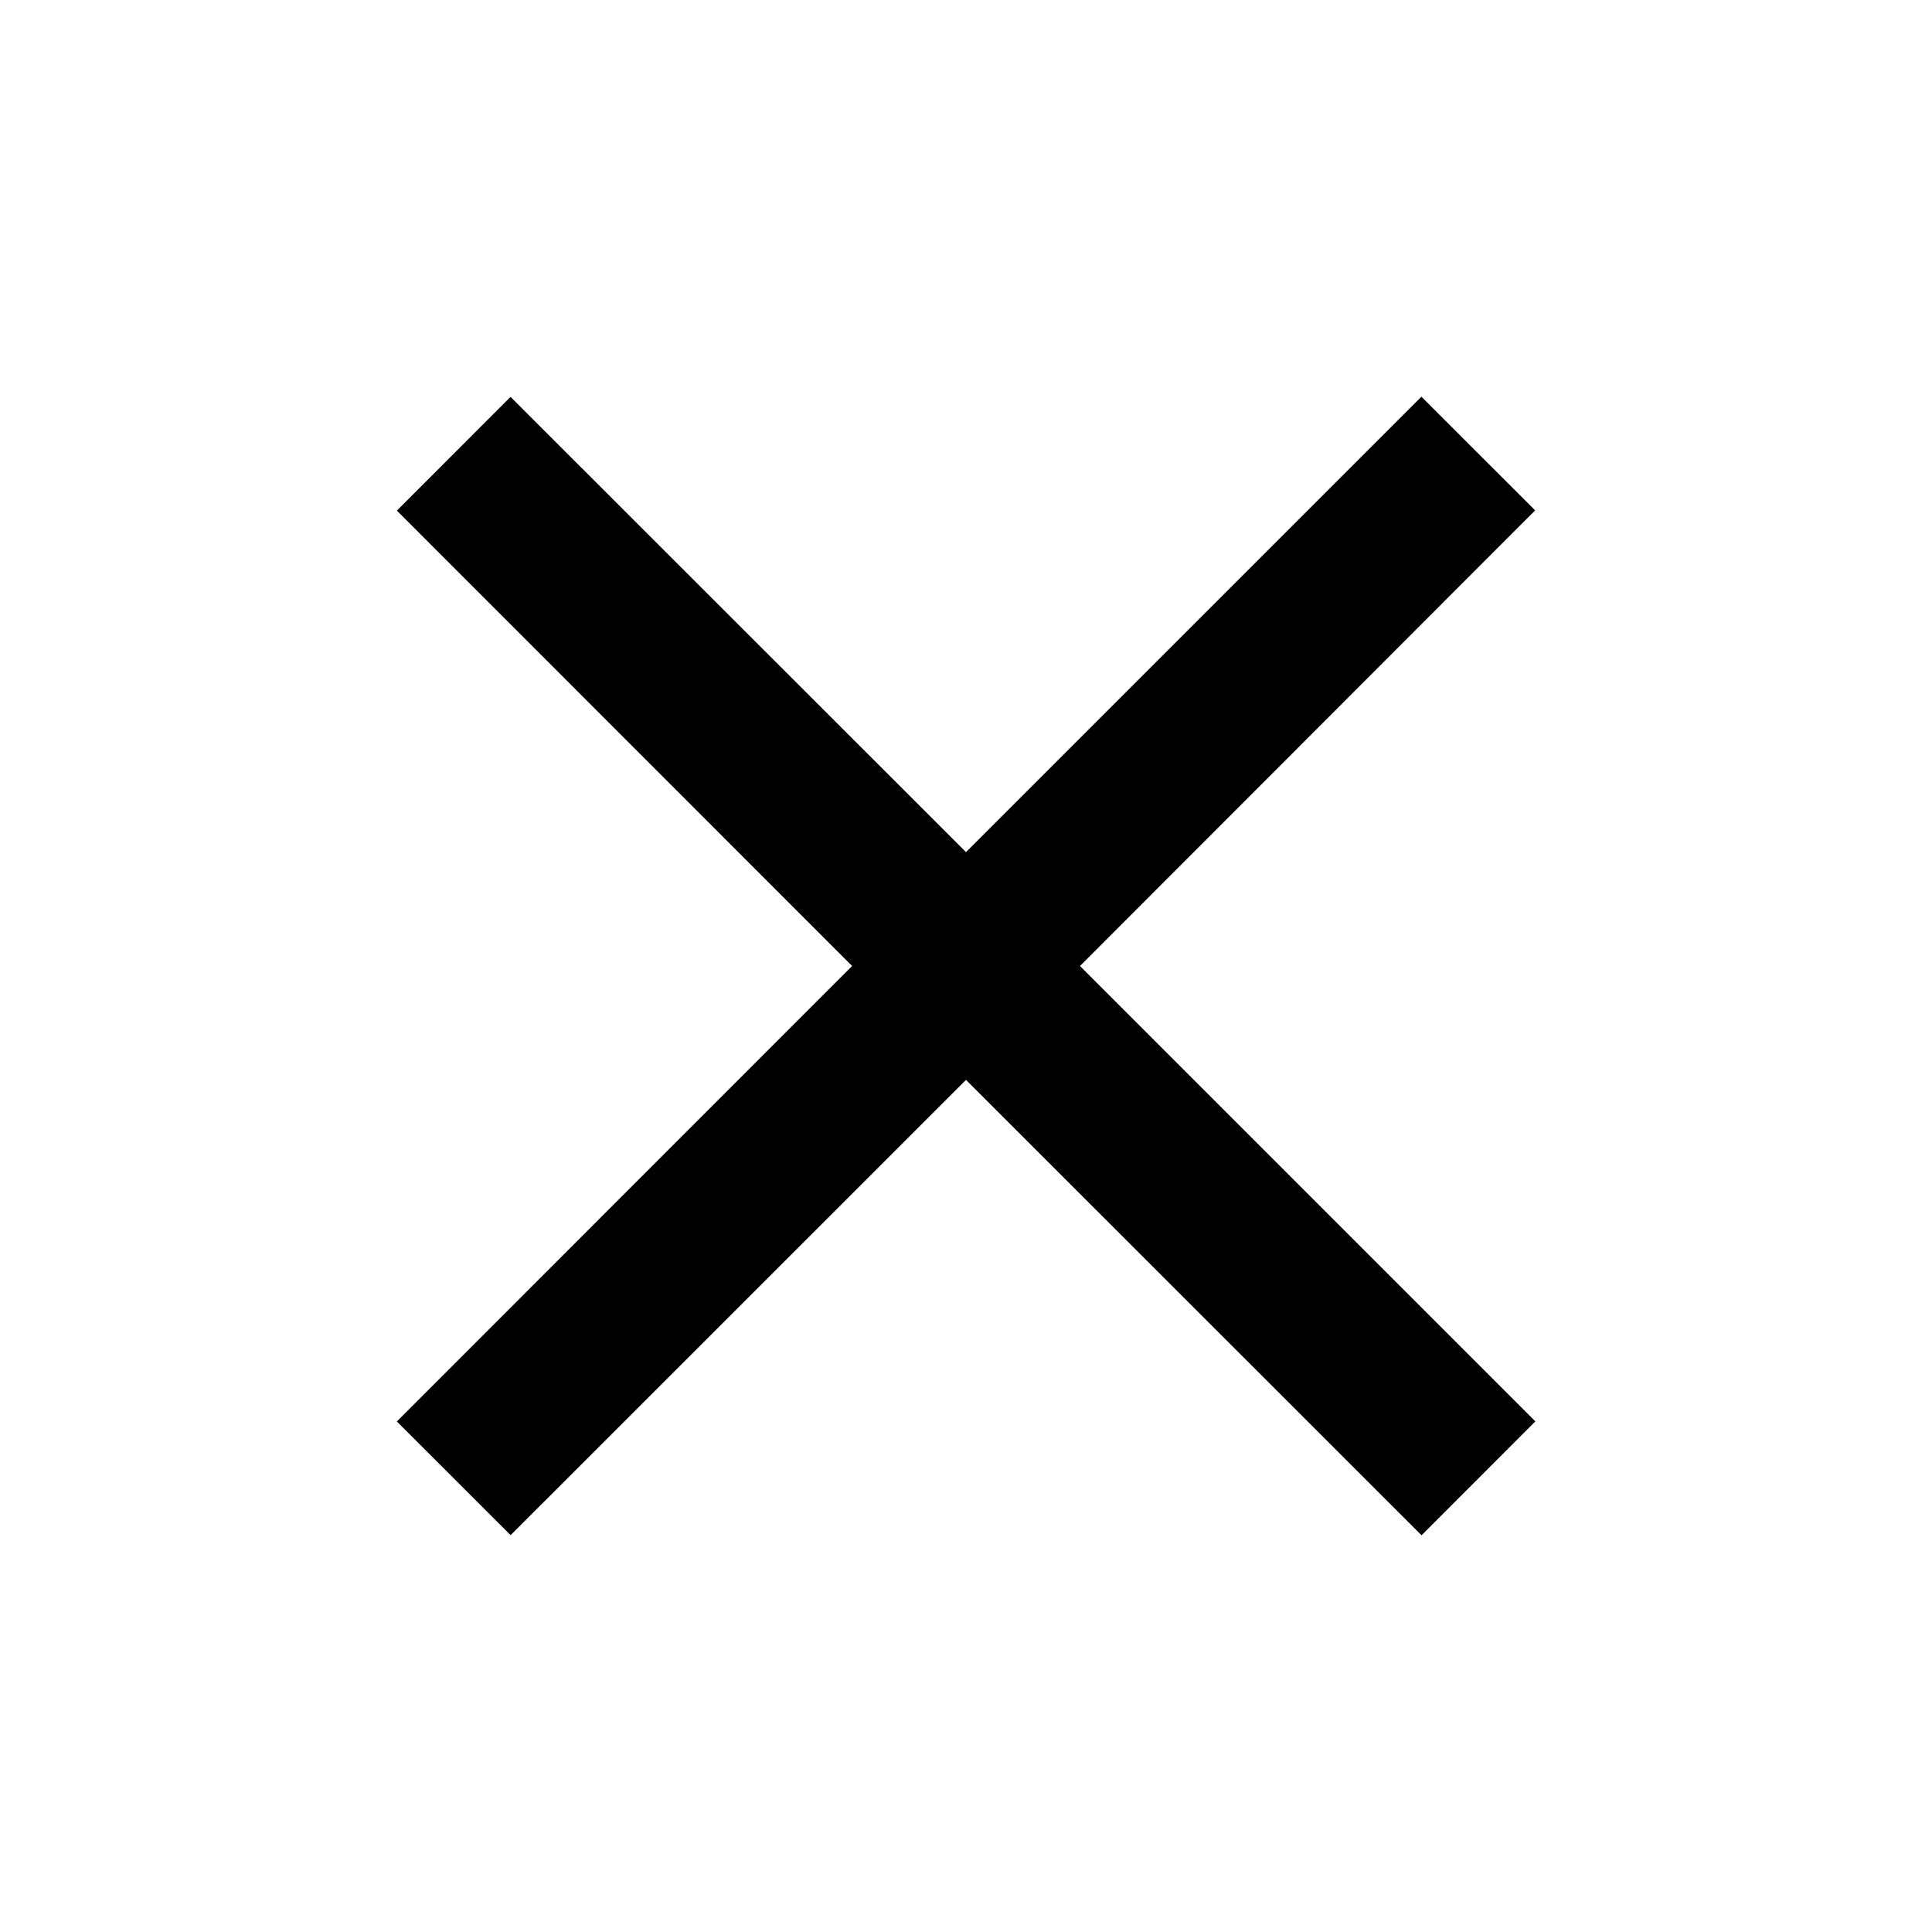 <svg id="24x24_close" height="100%" viewBox="0 0 24 24" width="100%">
  <path d="M17.657 19.07L12 13.415 6.343 19.07 4.93 17.658 10.585 12 4.93 6.343 6.342 4.93 12 10.585l5.657-5.657L19.07 6.34 13.416 12l5.657 5.657-1.413 1.414z"></path>
</svg>
